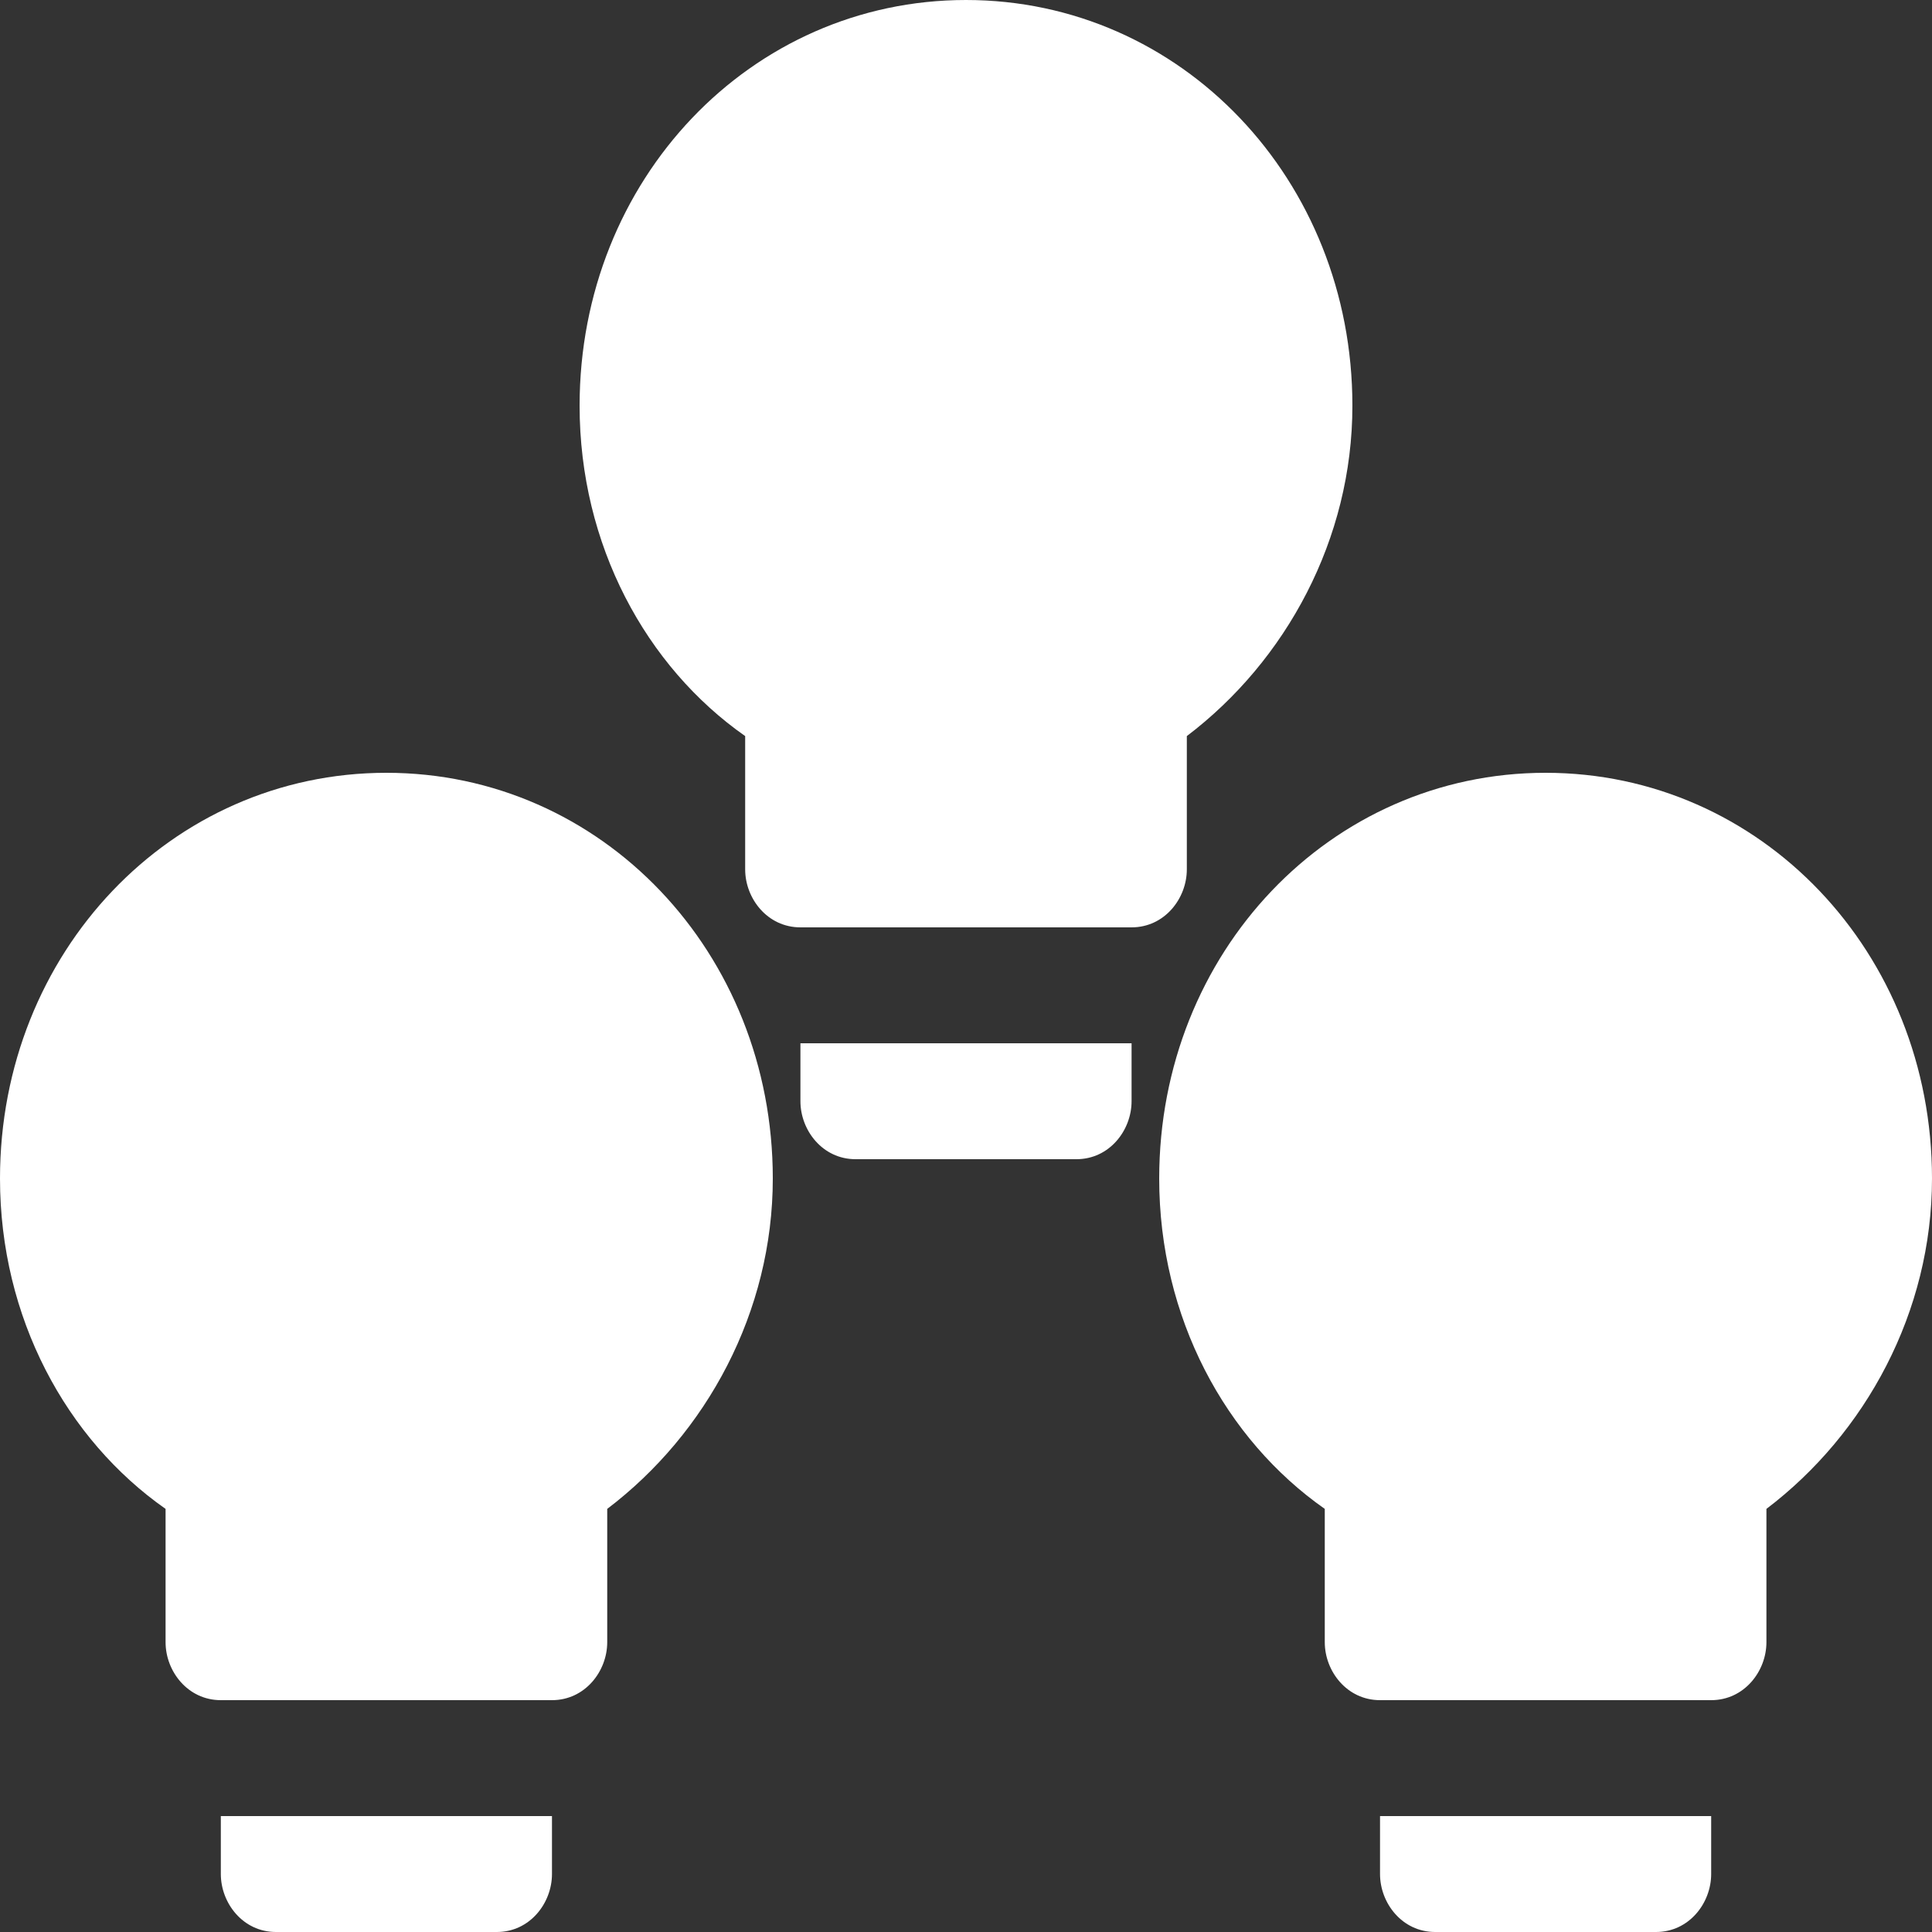 <svg width="20" height="20" viewBox="0 0 20 20" fill="none" xmlns="http://www.w3.org/2000/svg">
<rect x="0" y="0" width="20" height="20" fill="#333333" stroke="none"/>
<path fill-rule="evenodd" clip-rule="evenodd" d="M8.286 11.4C8.286 11.7 8.514 12 8.857 12H11.143C11.486 12 11.714 11.7 11.714 11.4V10.8H8.286V11.4ZM10 0C7.771 0 6 1.86 6 4.2C6 5.64 6.686 6.9 7.714 7.62V9C7.714 9.3 7.943 9.6 8.286 9.6H11.714C12.057 9.6 12.286 9.3 12.286 9V7.62C13.314 6.84 14 5.58 14 4.2C14 1.86 12.229 0 10 0ZM2.286 19.4C2.286 19.7 2.514 20 2.857 20H5.143C5.486 20 5.714 19.7 5.714 19.4V18.8H2.286V19.4ZM4 8C1.771 8 0 9.86 0 12.2C0 13.64 0.686 14.9 1.714 15.62V17C1.714 17.3 1.943 17.6 2.286 17.6H5.714C6.057 17.6 6.286 17.3 6.286 17V15.62C7.314 14.84 8 13.58 8 12.2C8 9.86 6.229 8 4 8ZM14.857 20C14.514 20 14.286 19.7 14.286 19.4V18.8H17.714V19.4C17.714 19.7 17.486 20 17.143 20H14.857ZM12 12.2C12 9.86 13.771 8 16 8C18.229 8 20 9.86 20 12.2C20 13.58 19.314 14.84 18.286 15.62V17C18.286 17.3 18.057 17.6 17.714 17.6H14.286C13.943 17.6 13.714 17.3 13.714 17V15.62C12.686 14.9 12 13.64 12 12.2Z" fill="white"/>
</svg>

